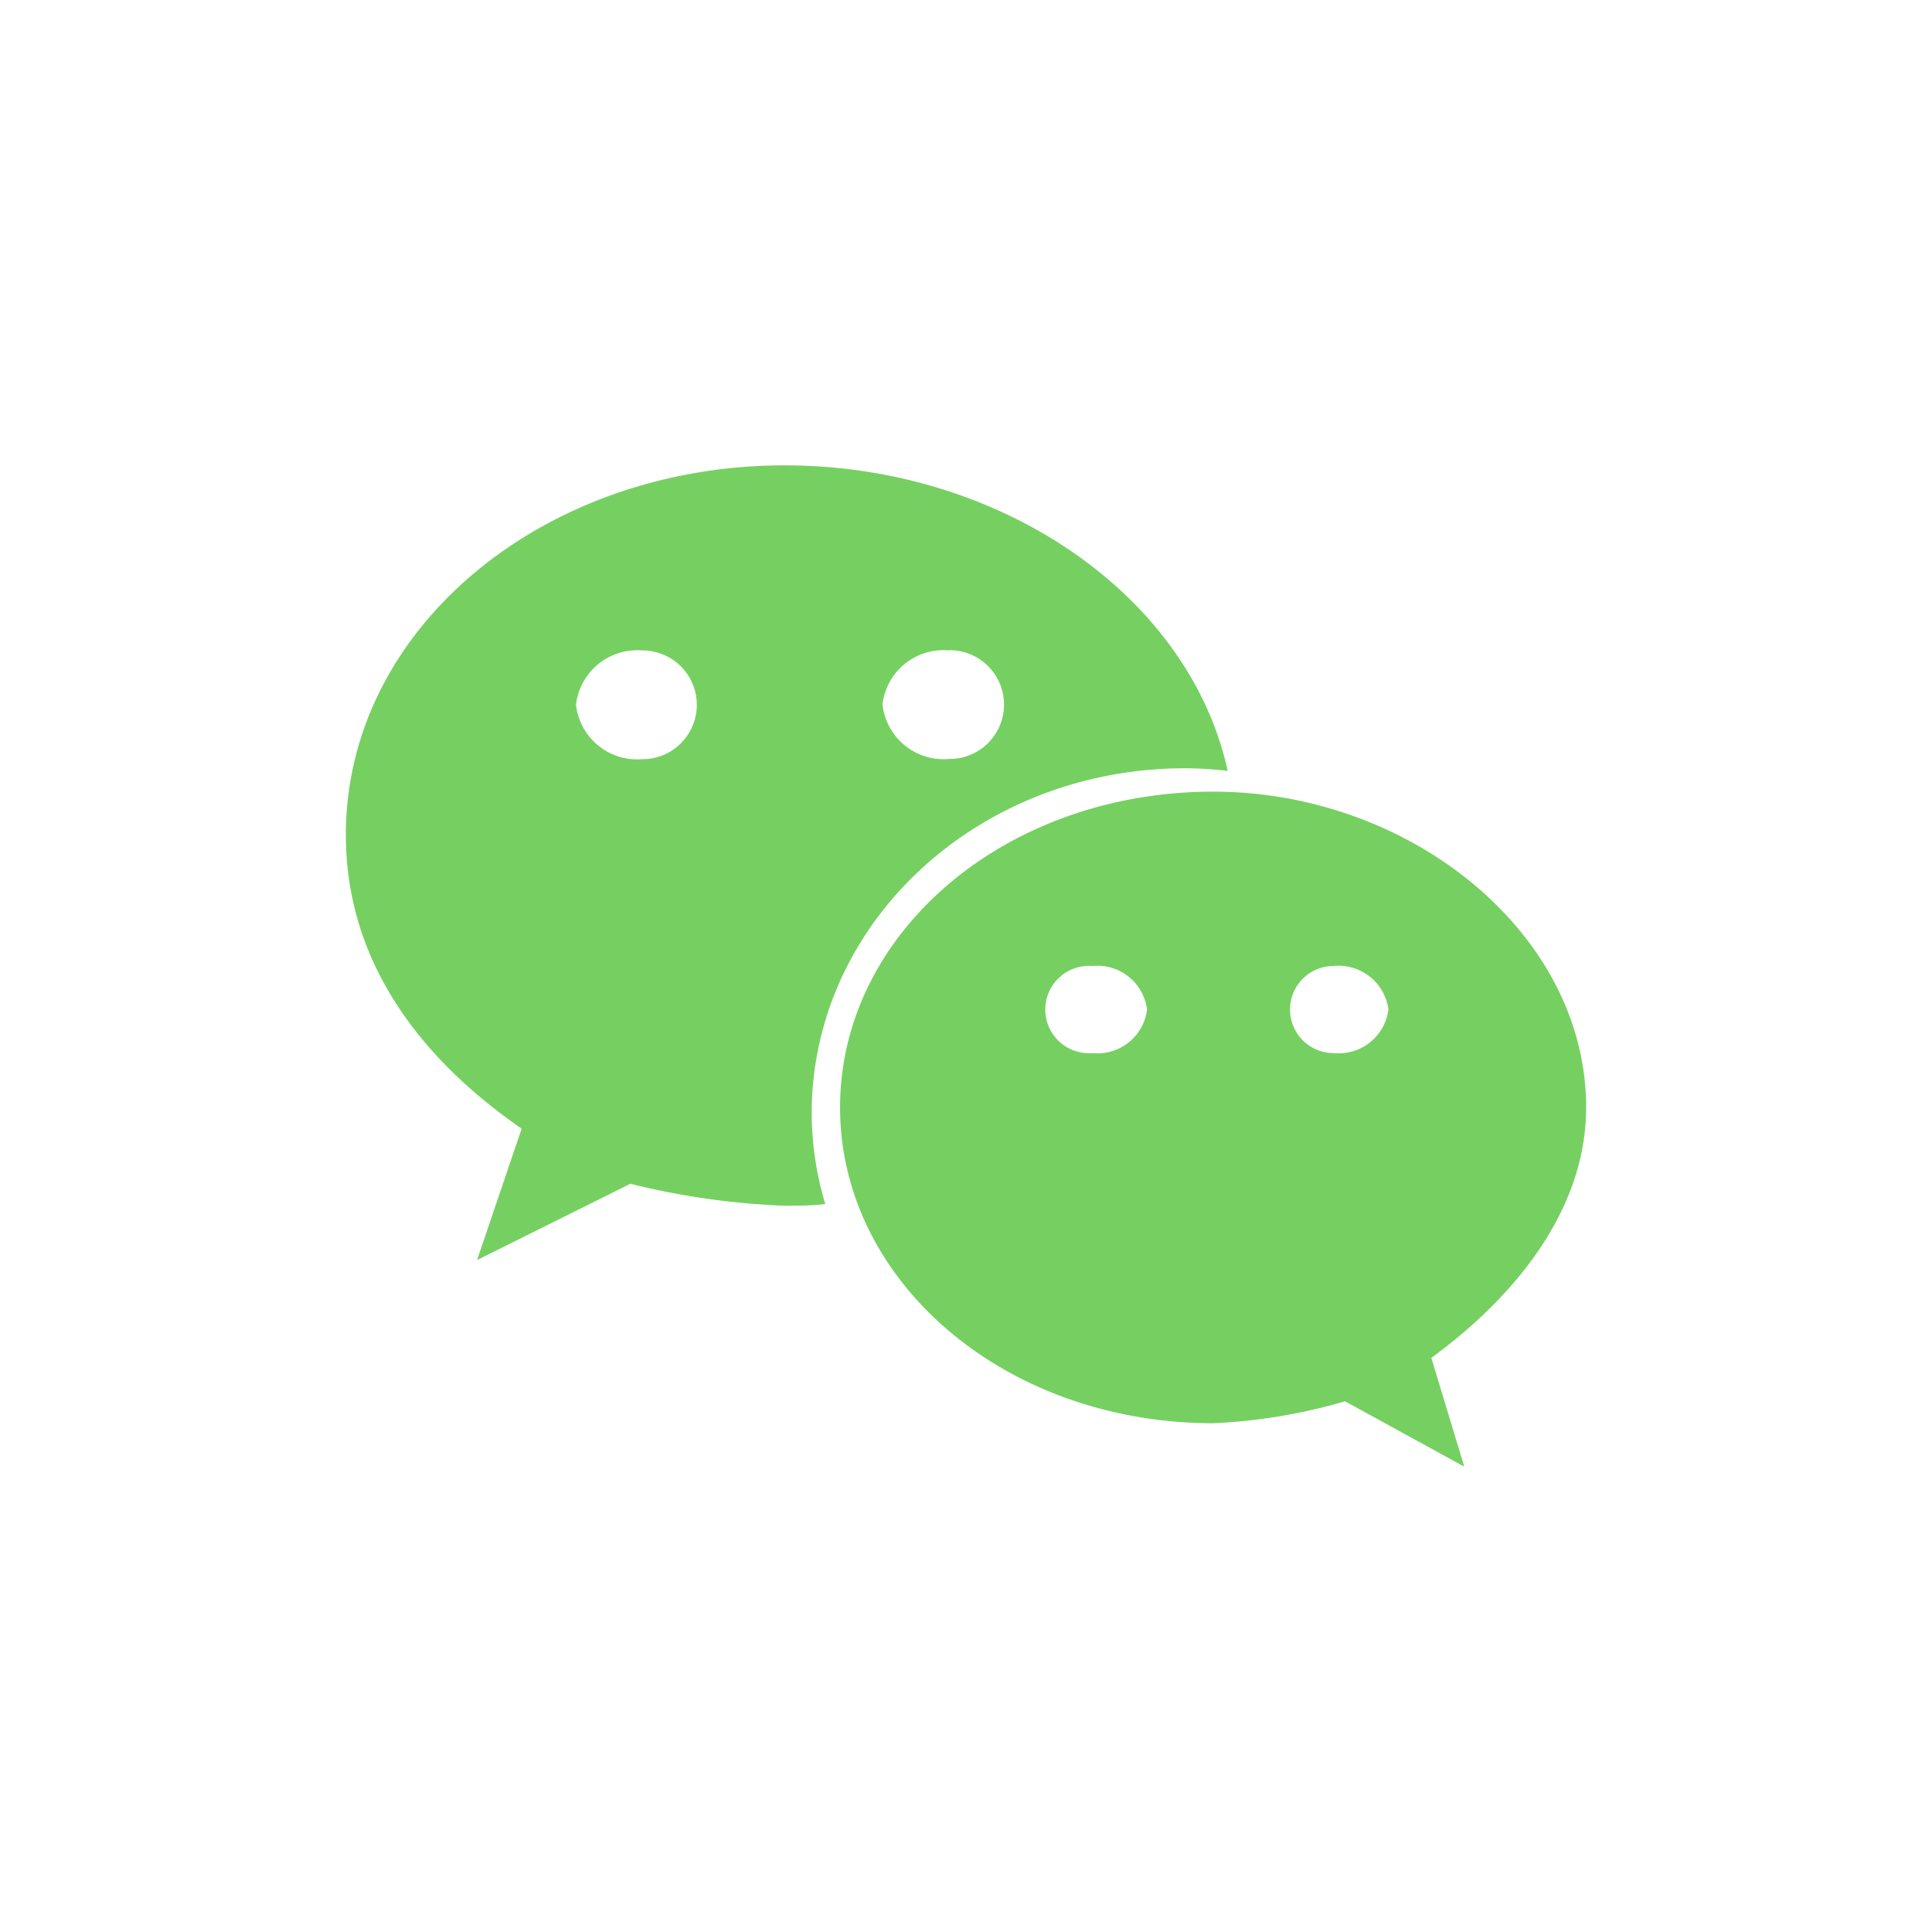 <?xml version="1.0" standalone="no"?><!DOCTYPE svg PUBLIC "-//W3C//DTD SVG 1.1//EN" "http://www.w3.org/Graphics/SVG/1.1/DTD/svg11.dtd"><svg t="1506436134610" class="icon" style="" viewBox="0 0 1024 1024" version="1.1" xmlns="http://www.w3.org/2000/svg" p-id="2583" xmlns:xlink="http://www.w3.org/1999/xlink" width="128" height="128"><defs><style type="text/css"></style></defs><path d="M628.306 407.198a203.283 203.283 0 0 1 22.376 1.391C630.582 316.049 530.963 246.645 415.921 246.645c-127.937 0-232.612 86.345-232.612 195.824 0 63.21 34.892 115.421 93.171 155.749L252.84 667.876l81.288-40.454a401.13 401.13 0 0 0 81.541 11.631c7.332 0 14.538 0 21.744-0.885a170.161 170.161 0 0 1-7.206-48.292c0.253-100.883 88.115-182.677 198.1-182.677z m-125.156-62.578a28.824 28.824 0 1 1 0 57.647 32.616 32.616 0 0 1-35.398-28.824 32.49 32.49 0 0 1 35.398-28.697z m-162.829 57.774a32.616 32.616 0 0 1-35.018-28.824 32.616 32.616 0 0 1 35.018-28.824 28.824 28.824 0 1 1 0 57.647z m500.369 184.573c0-92.16-93.045-167.38-197.594-167.38-110.744 0-197.847 75.22-197.847 167.38s87.23 167.38 197.847 167.38a294.811 294.811 0 0 0 69.784-11.631l63.21 34.639-17.446-57.647c47.281-34.639 82.046-80.656 82.046-132.741z m-261.815-28.824a23.135 23.135 0 1 1 0-46.143 26.548 26.548 0 0 1 29.077 23.008 26.422 26.422 0 0 1-29.077 23.135z m127.937 0a23.008 23.008 0 1 1 0-46.143 26.675 26.675 0 0 1 29.077 23.008 26.548 26.548 0 0 1-29.077 23.135z" fill="#76D061" p-id="2584"></path></svg>
